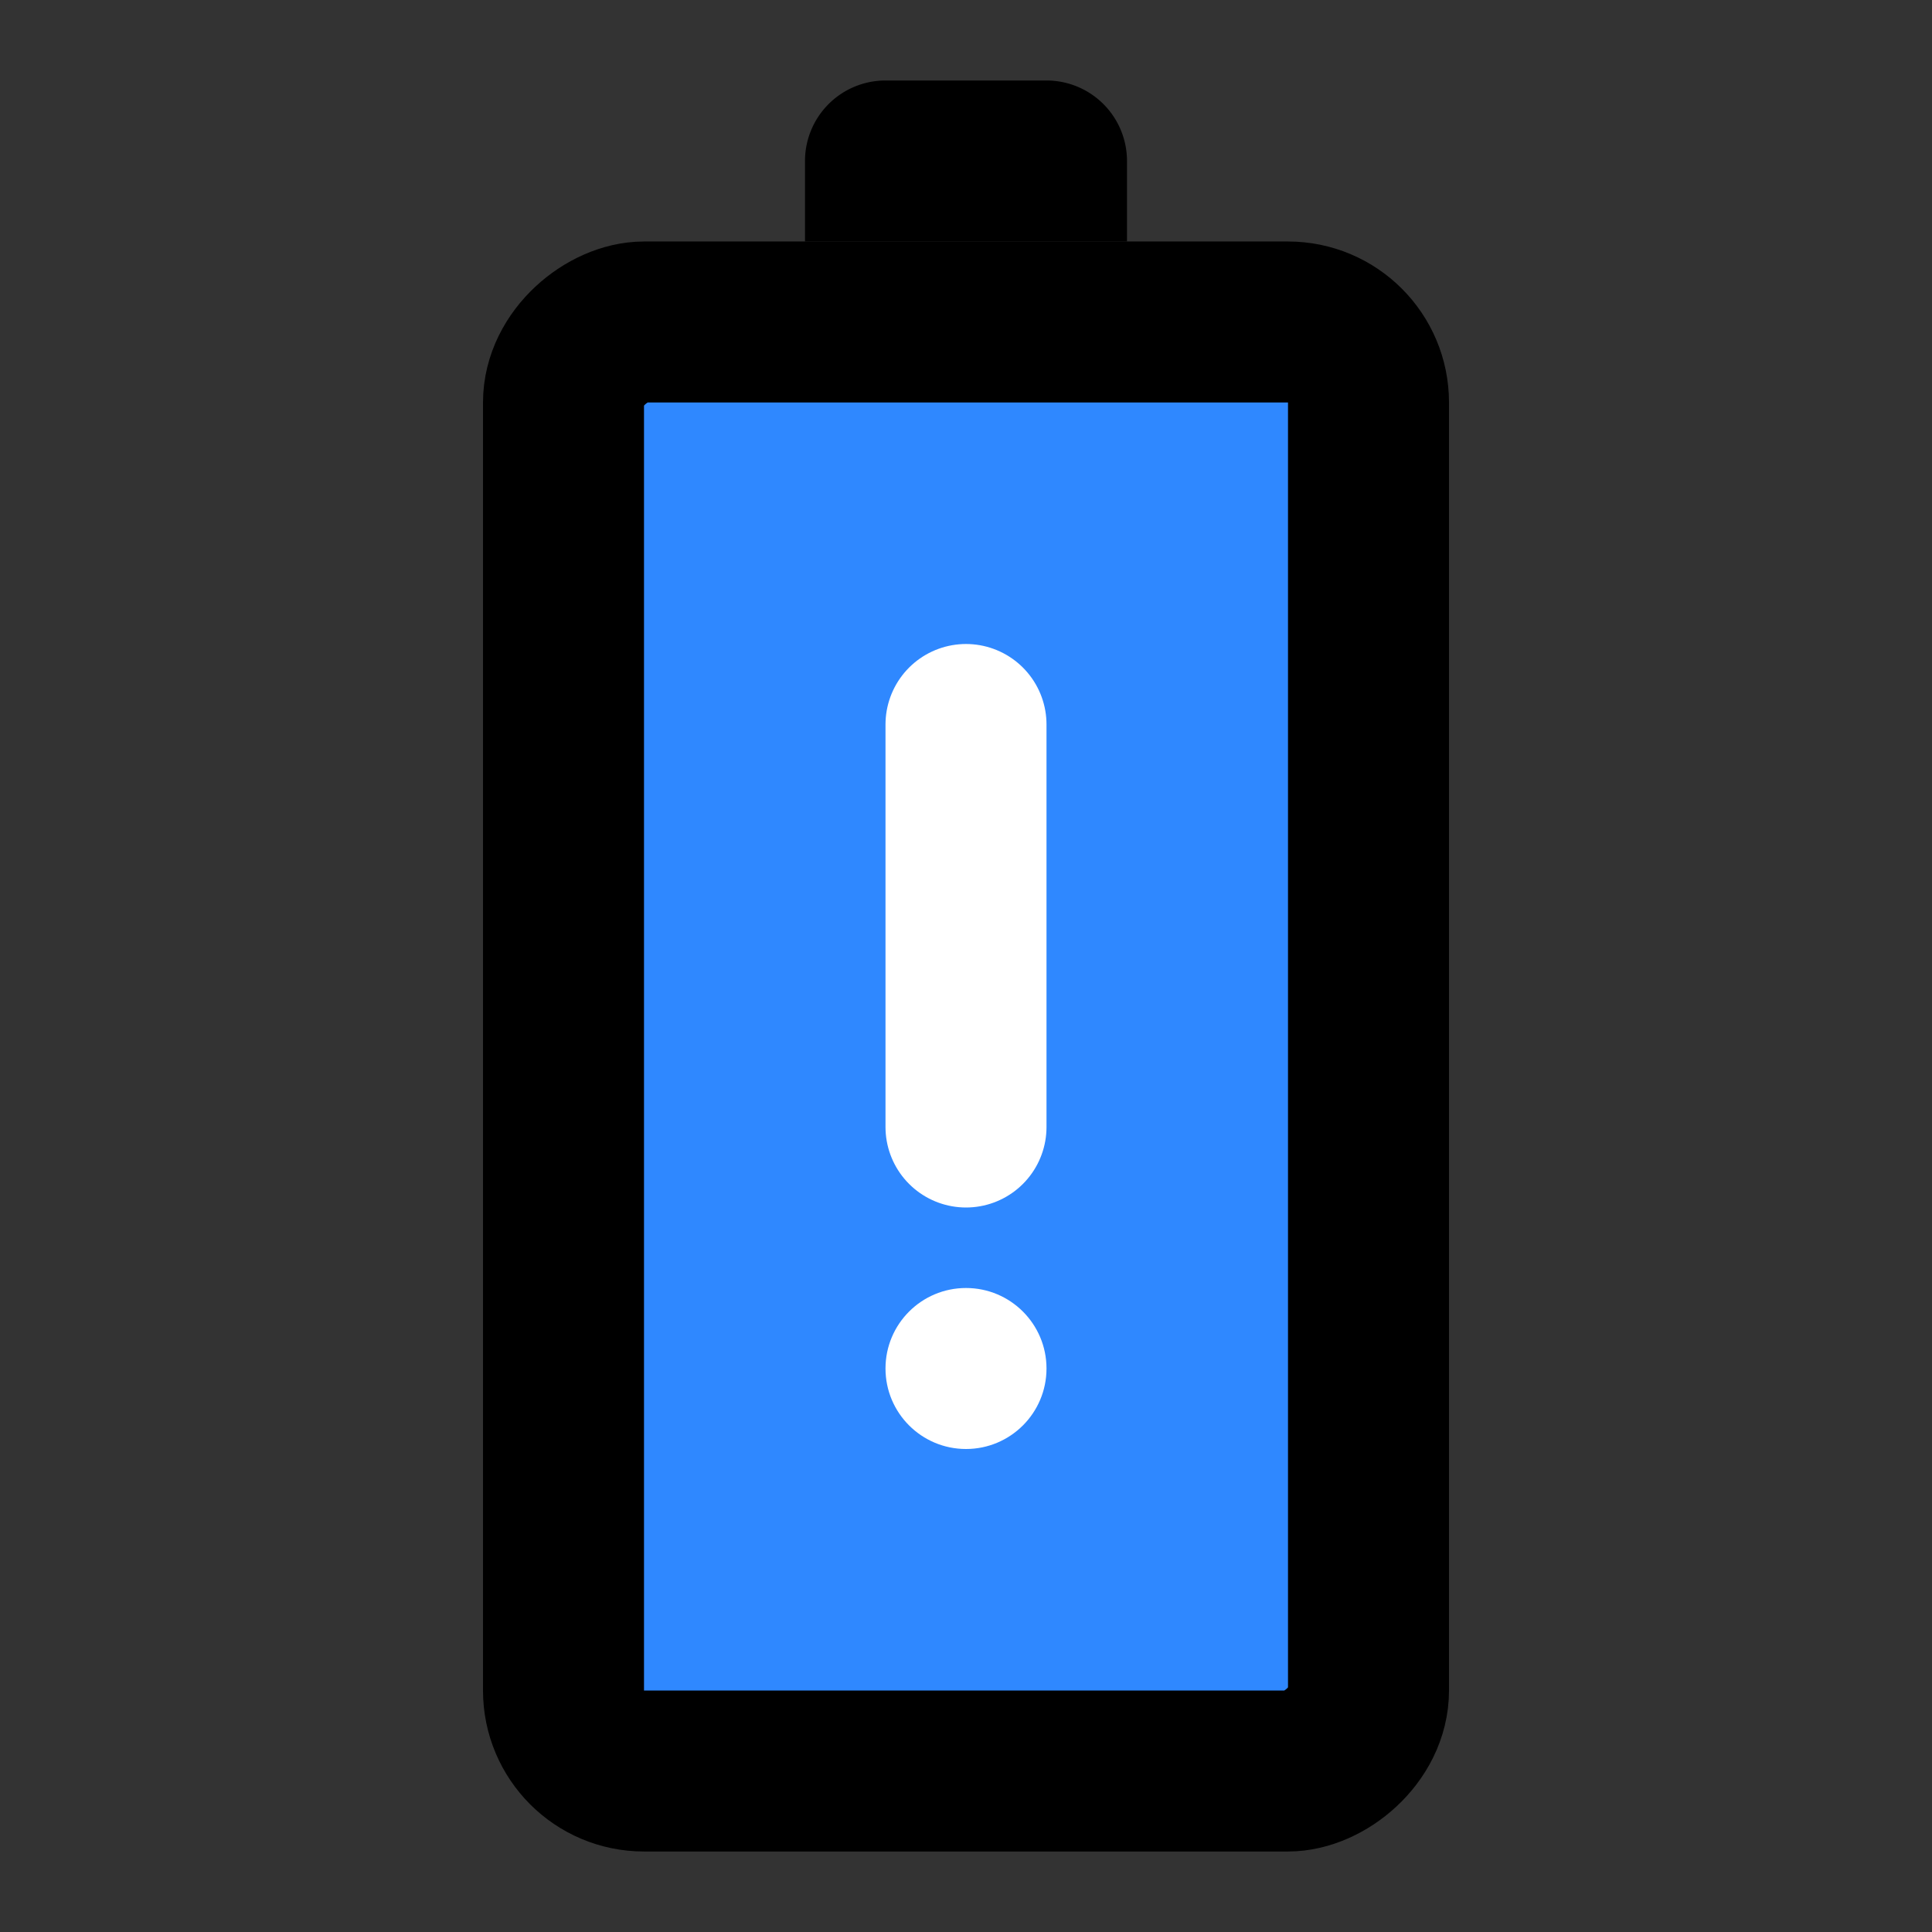 <svg viewBox="0 0 48 48" fill="none" xmlns="http://www.w3.org/2000/svg" height="1em" width="1em">
  <rect x="0" y="0" width="48" height="48" fill="#333333" stroke="none"/>
  <rect x="14" y="44" width="36" height="20" rx="2" transform="rotate(-90 14 44)" fill="#2F88FF" stroke="#000" stroke-width="4" stroke-linecap="round" stroke-linejoin="round"/>
  <path d="M20 6V4a2 2 0 0 1 2-2h4a2 2 0 0 1 2 2v2h-8Z" fill="#000"/>
  <path d="M24 28V18" stroke="#fff" stroke-width="4" stroke-linecap="round" stroke-linejoin="round"/>
  <circle r="2" transform="matrix(0 -1 -1 0 24 34)" fill="#fff"/>
</svg>
